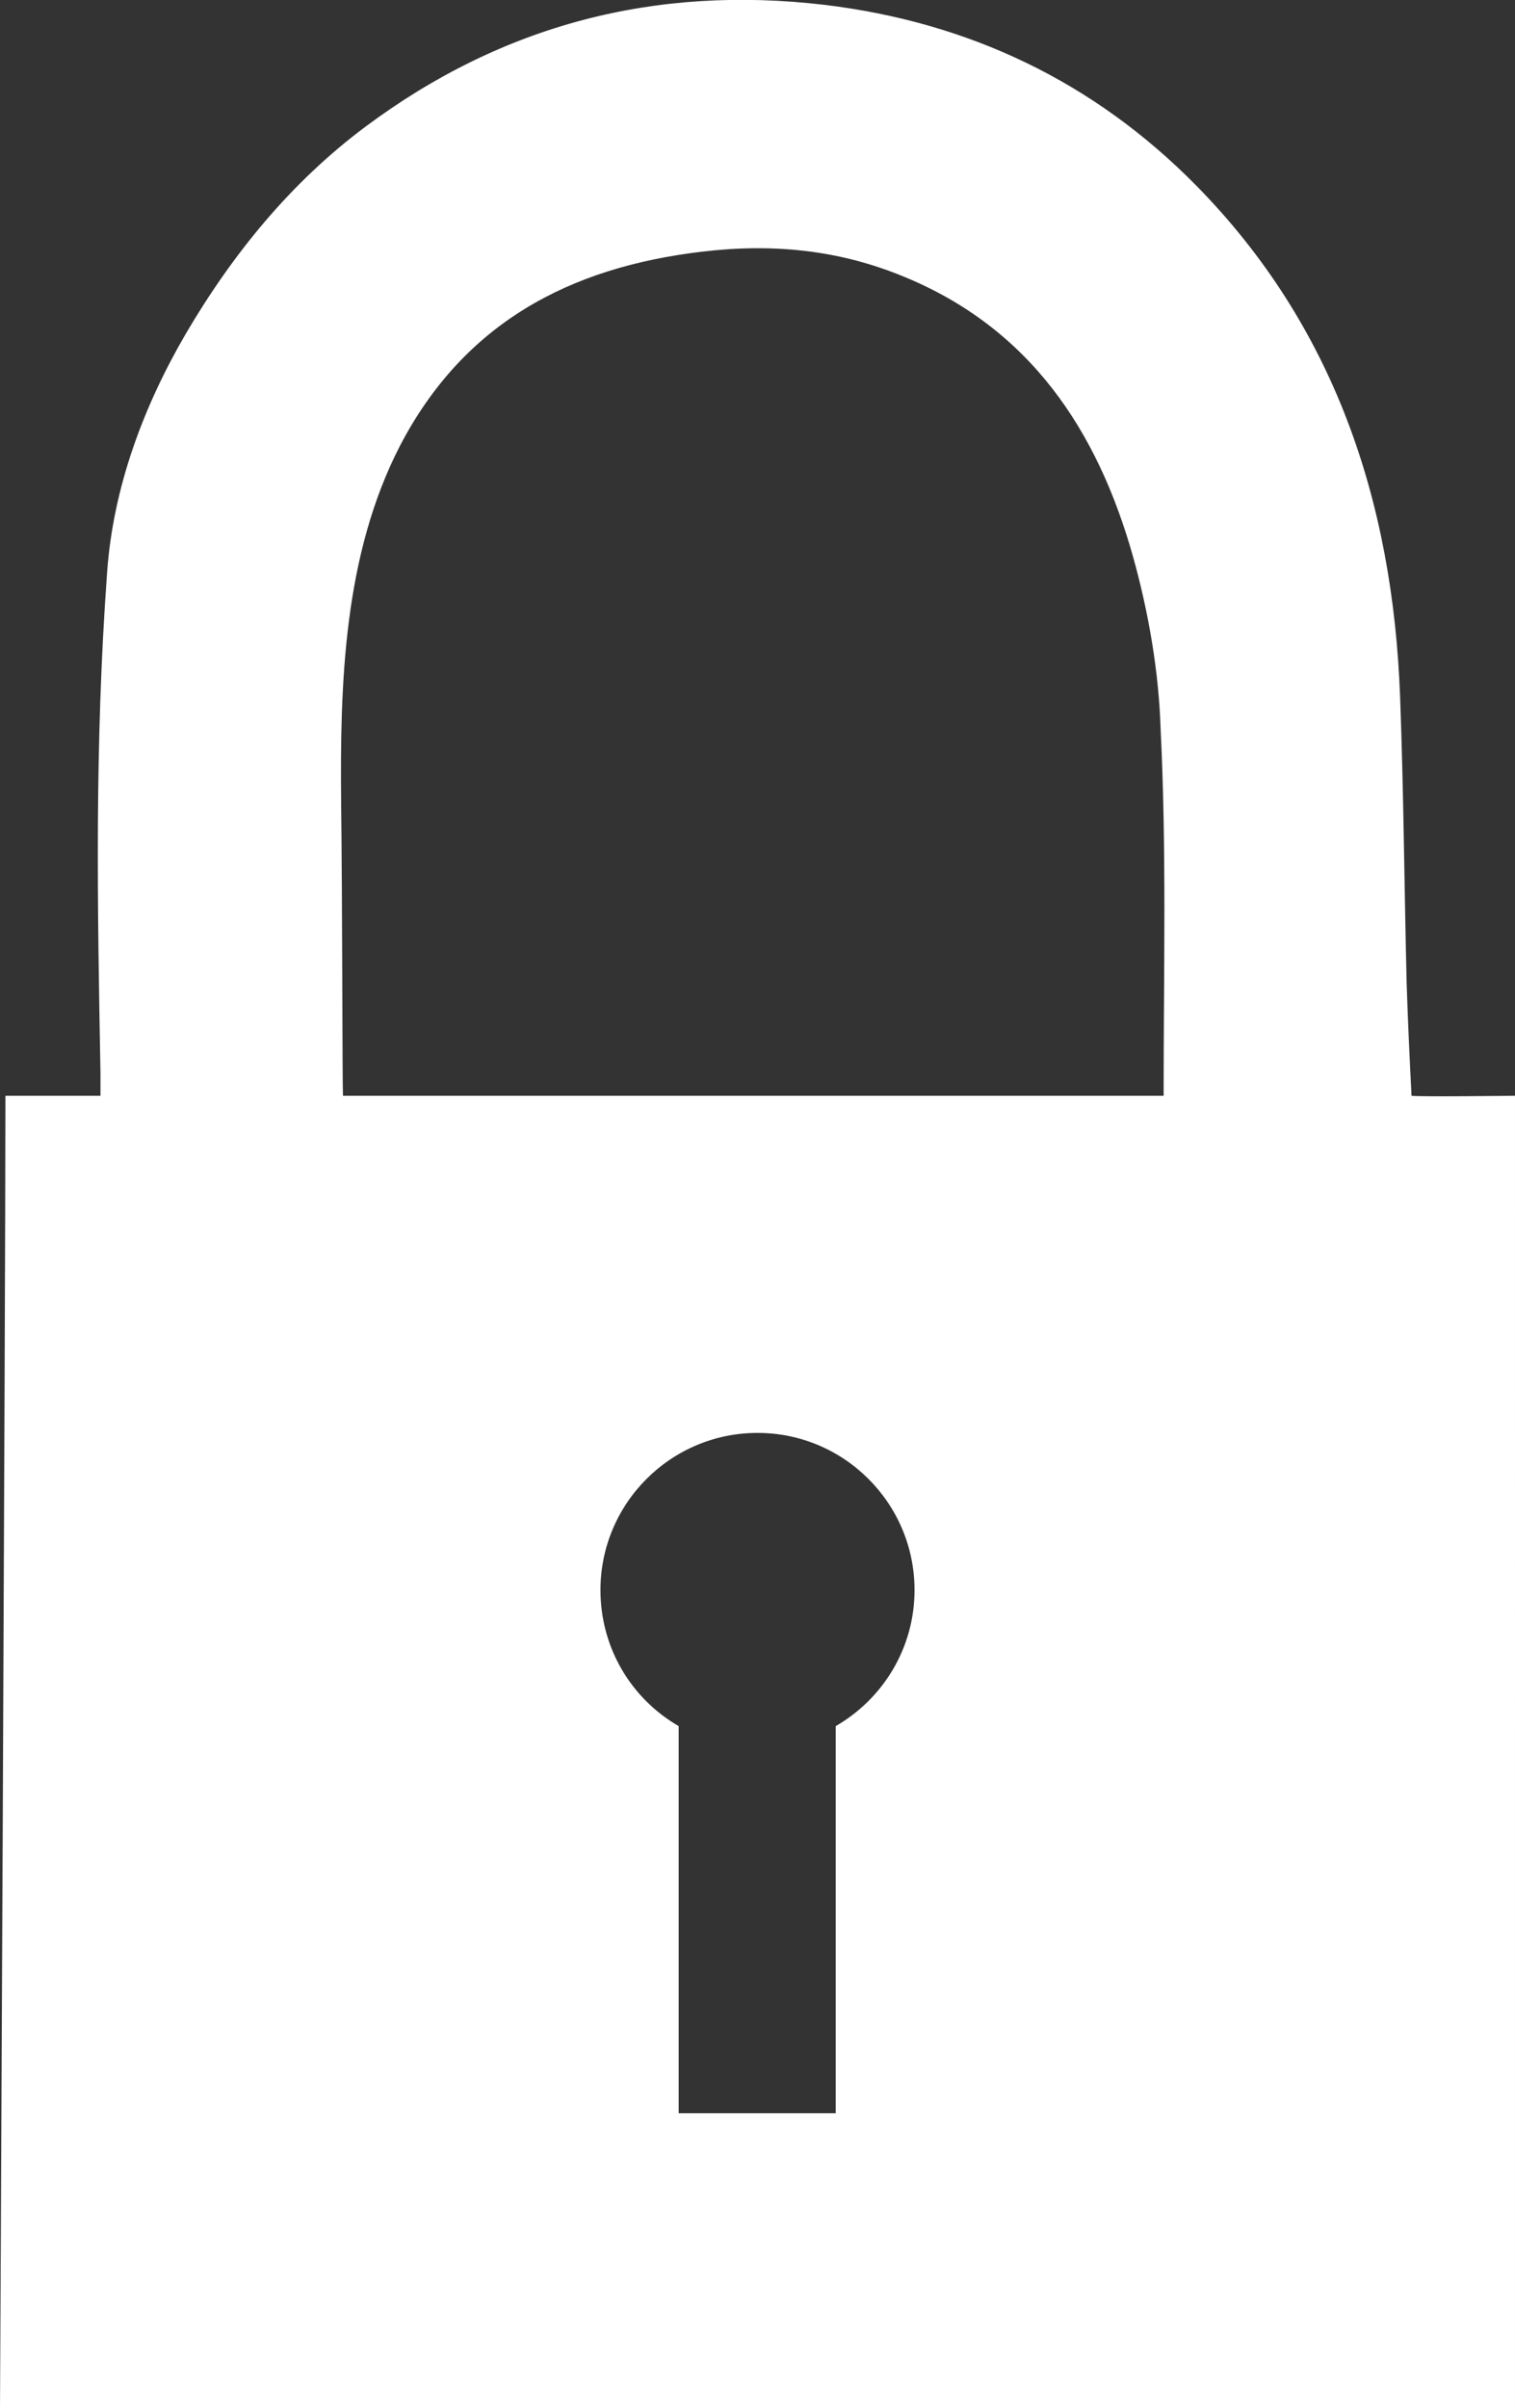<?xml version="1.0" encoding="utf-8"?>
<svg version="1.1" id="Ebene_1" xmlns="http://www.w3.org/2000/svg" xmlns:xlink="http://www.w3.org/1999/xlink" x="0px" y="0px"
	 viewBox="-282 222.9 251.8 400" style="enable-background:new -282 222.9 251.8 400;" xml:space="preserve">
<rect x="-282" y="222.9" width="251.8" height="400" fill="#333333" stroke="none"/>
<style type="text/css">
	.st0{fill:#FFFFFF;}
</style>
<path class="st0" d="M-30.2,404.9c0,0-16.2,0.2-17.2,0c-0.3-5.9-0.6-12.3-0.8-18.4c-0.4-16-0.5-32-1.1-47.9
	c-1.2-32.4-10.9-61.6-34-85c-16.9-17.1-37.6-27-61.7-29.9c-28.1-3.3-53.5,3.3-76.2,20.2c-12.5,9.3-22.2,21.3-29.9,34.4
	c-7,12-12.1,25.5-13.1,39.7c-2.1,28.8-1.6,55.5-1.1,83.2c0,1,0,2,0,3.7h-15.8c0,36.1-0.9,218-0.9,218h251.8
	C-30.2,622.9-30.2,471.7-30.2,404.9z M-143.1,509.6v64.3h-26.1v-64.3c-7.8-4.5-13-12.9-13-22.6c0-14.4,11.7-26.1,26.1-26.1
	S-130,472.6-130,487C-130,496.7-135.3,505.1-143.1,509.6z M-88.6,404.9c-45.5,0-90.8,0-136.4,0c-0.1-1.9-0.1-33.5-0.3-48.5
	c-0.2-20,0.4-41.3,9.8-59.5c10.6-20.3,28.1-29.6,50.2-32.2c11.7-1.4,22.7-0.3,33.4,4.1c21.1,8.6,32.3,25.6,38.2,46.5
	c2.6,9.3,4.3,19.1,4.6,28.7C-88.1,364.1-88.6,384.3-88.6,404.9z"/>
</svg>
